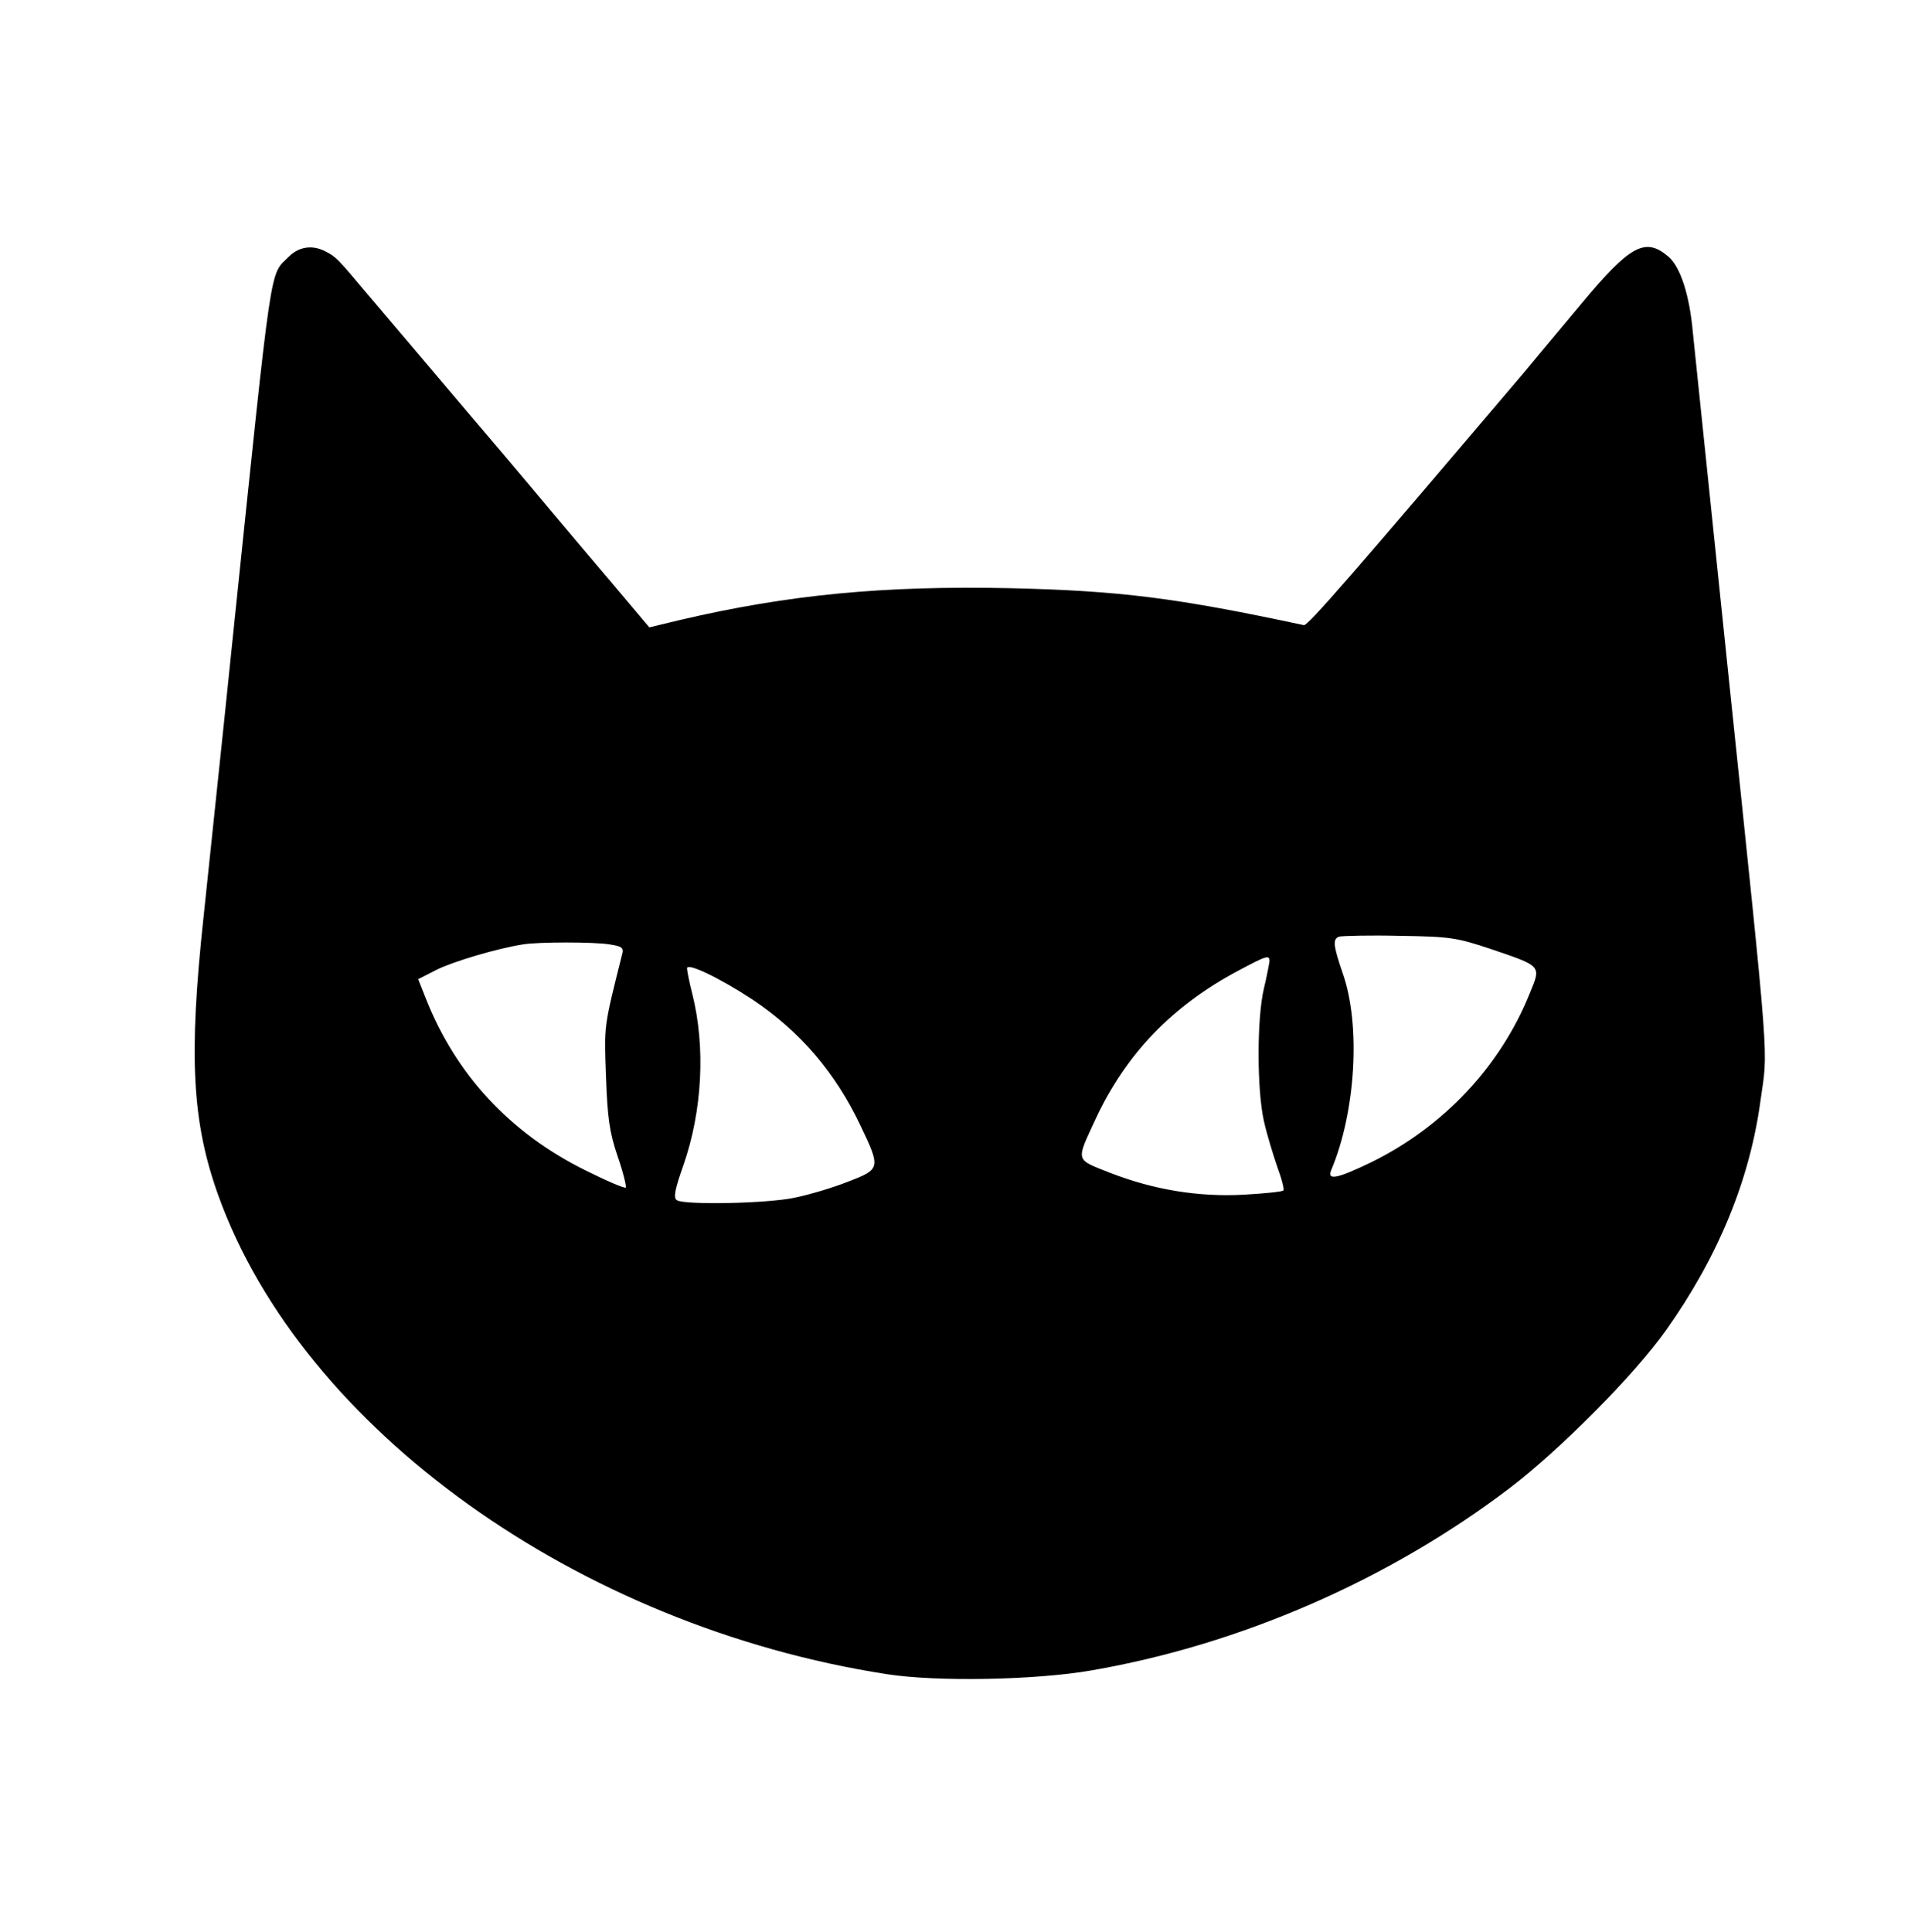 <?xml version="1.0" standalone="no"?>
<!DOCTYPE svg PUBLIC "-//W3C//DTD SVG 20010904//EN"
 "http://www.w3.org/TR/2001/REC-SVG-20010904/DTD/svg10.dtd">
<svg version="1.0" xmlns="http://www.w3.org/2000/svg"
 width="80px" height="81px" viewBox="0 0 511 445"
 preserveAspectRatio="xMidYMid meet">

<g transform="translate(0,445) scale(0.1,-0.1)"
fill="#000000" stroke="none">
<path d="M774 4125 c-53 -53 -43 12 -149 -1005 -30 -294 -67 -638 -80 -765
-40 -371 -31 -548 40 -745 225 -624 963 -1153 1790 -1281 133 -21 399 -16 548
10 399 69 796 242 1120 488 134 102 335 304 419 423 139 196 224 401 253 615
20 144 27 57 -86 1140 -49 473 -92 885 -95 915 -9 103 -34 178 -66 205 -62 53
-103 30 -235 -129 -51 -61 -119 -142 -151 -181 -451 -531 -580 -680 -590 -677
-342 73 -490 92 -787 99 -338 7 -592 -17 -883 -85 l-83 -20 -102 121 c-56 66
-118 139 -137 162 -19 23 -129 154 -245 290 -115 136 -239 282 -274 323 -77
92 -81 96 -108 110 -35 19 -72 14 -99 -13z m3218 -1854 c138 -47 136 -44 105
-119 -79 -196 -231 -357 -424 -452 -91 -44 -119 -50 -108 -22 66 156 80 390
31 528 -26 76 -27 92 -9 98 10 2 83 4 163 2 134 -2 152 -5 242 -35z m-2359 12
c33 -5 38 -9 33 -27 -49 -196 -48 -187 -43 -326 4 -111 9 -149 31 -214 15 -43
24 -81 22 -84 -3 -3 -52 18 -110 47 -201 100 -345 256 -425 458 l-21 53 49 25
c44 22 161 57 231 68 41 7 192 7 233 0z m1767 -45 c-1 -7 -7 -40 -15 -73 -19
-79 -19 -271 0 -355 8 -36 25 -91 36 -123 12 -32 19 -60 16 -63 -3 -3 -50 -8
-104 -11 -122 -7 -243 13 -359 58 -96 38 -93 29 -39 146 81 173 204 301 380
395 77 41 85 44 85 26z m-1384 -103 c127 -85 222 -196 289 -338 54 -113 53
-116 -33 -149 -40 -16 -104 -35 -143 -43 -74 -16 -295 -20 -316 -7 -10 6 -6
28 17 93 51 146 60 317 24 460 -8 31 -14 62 -14 68 0 16 86 -25 176 -84z"/>
</g>
</svg>
